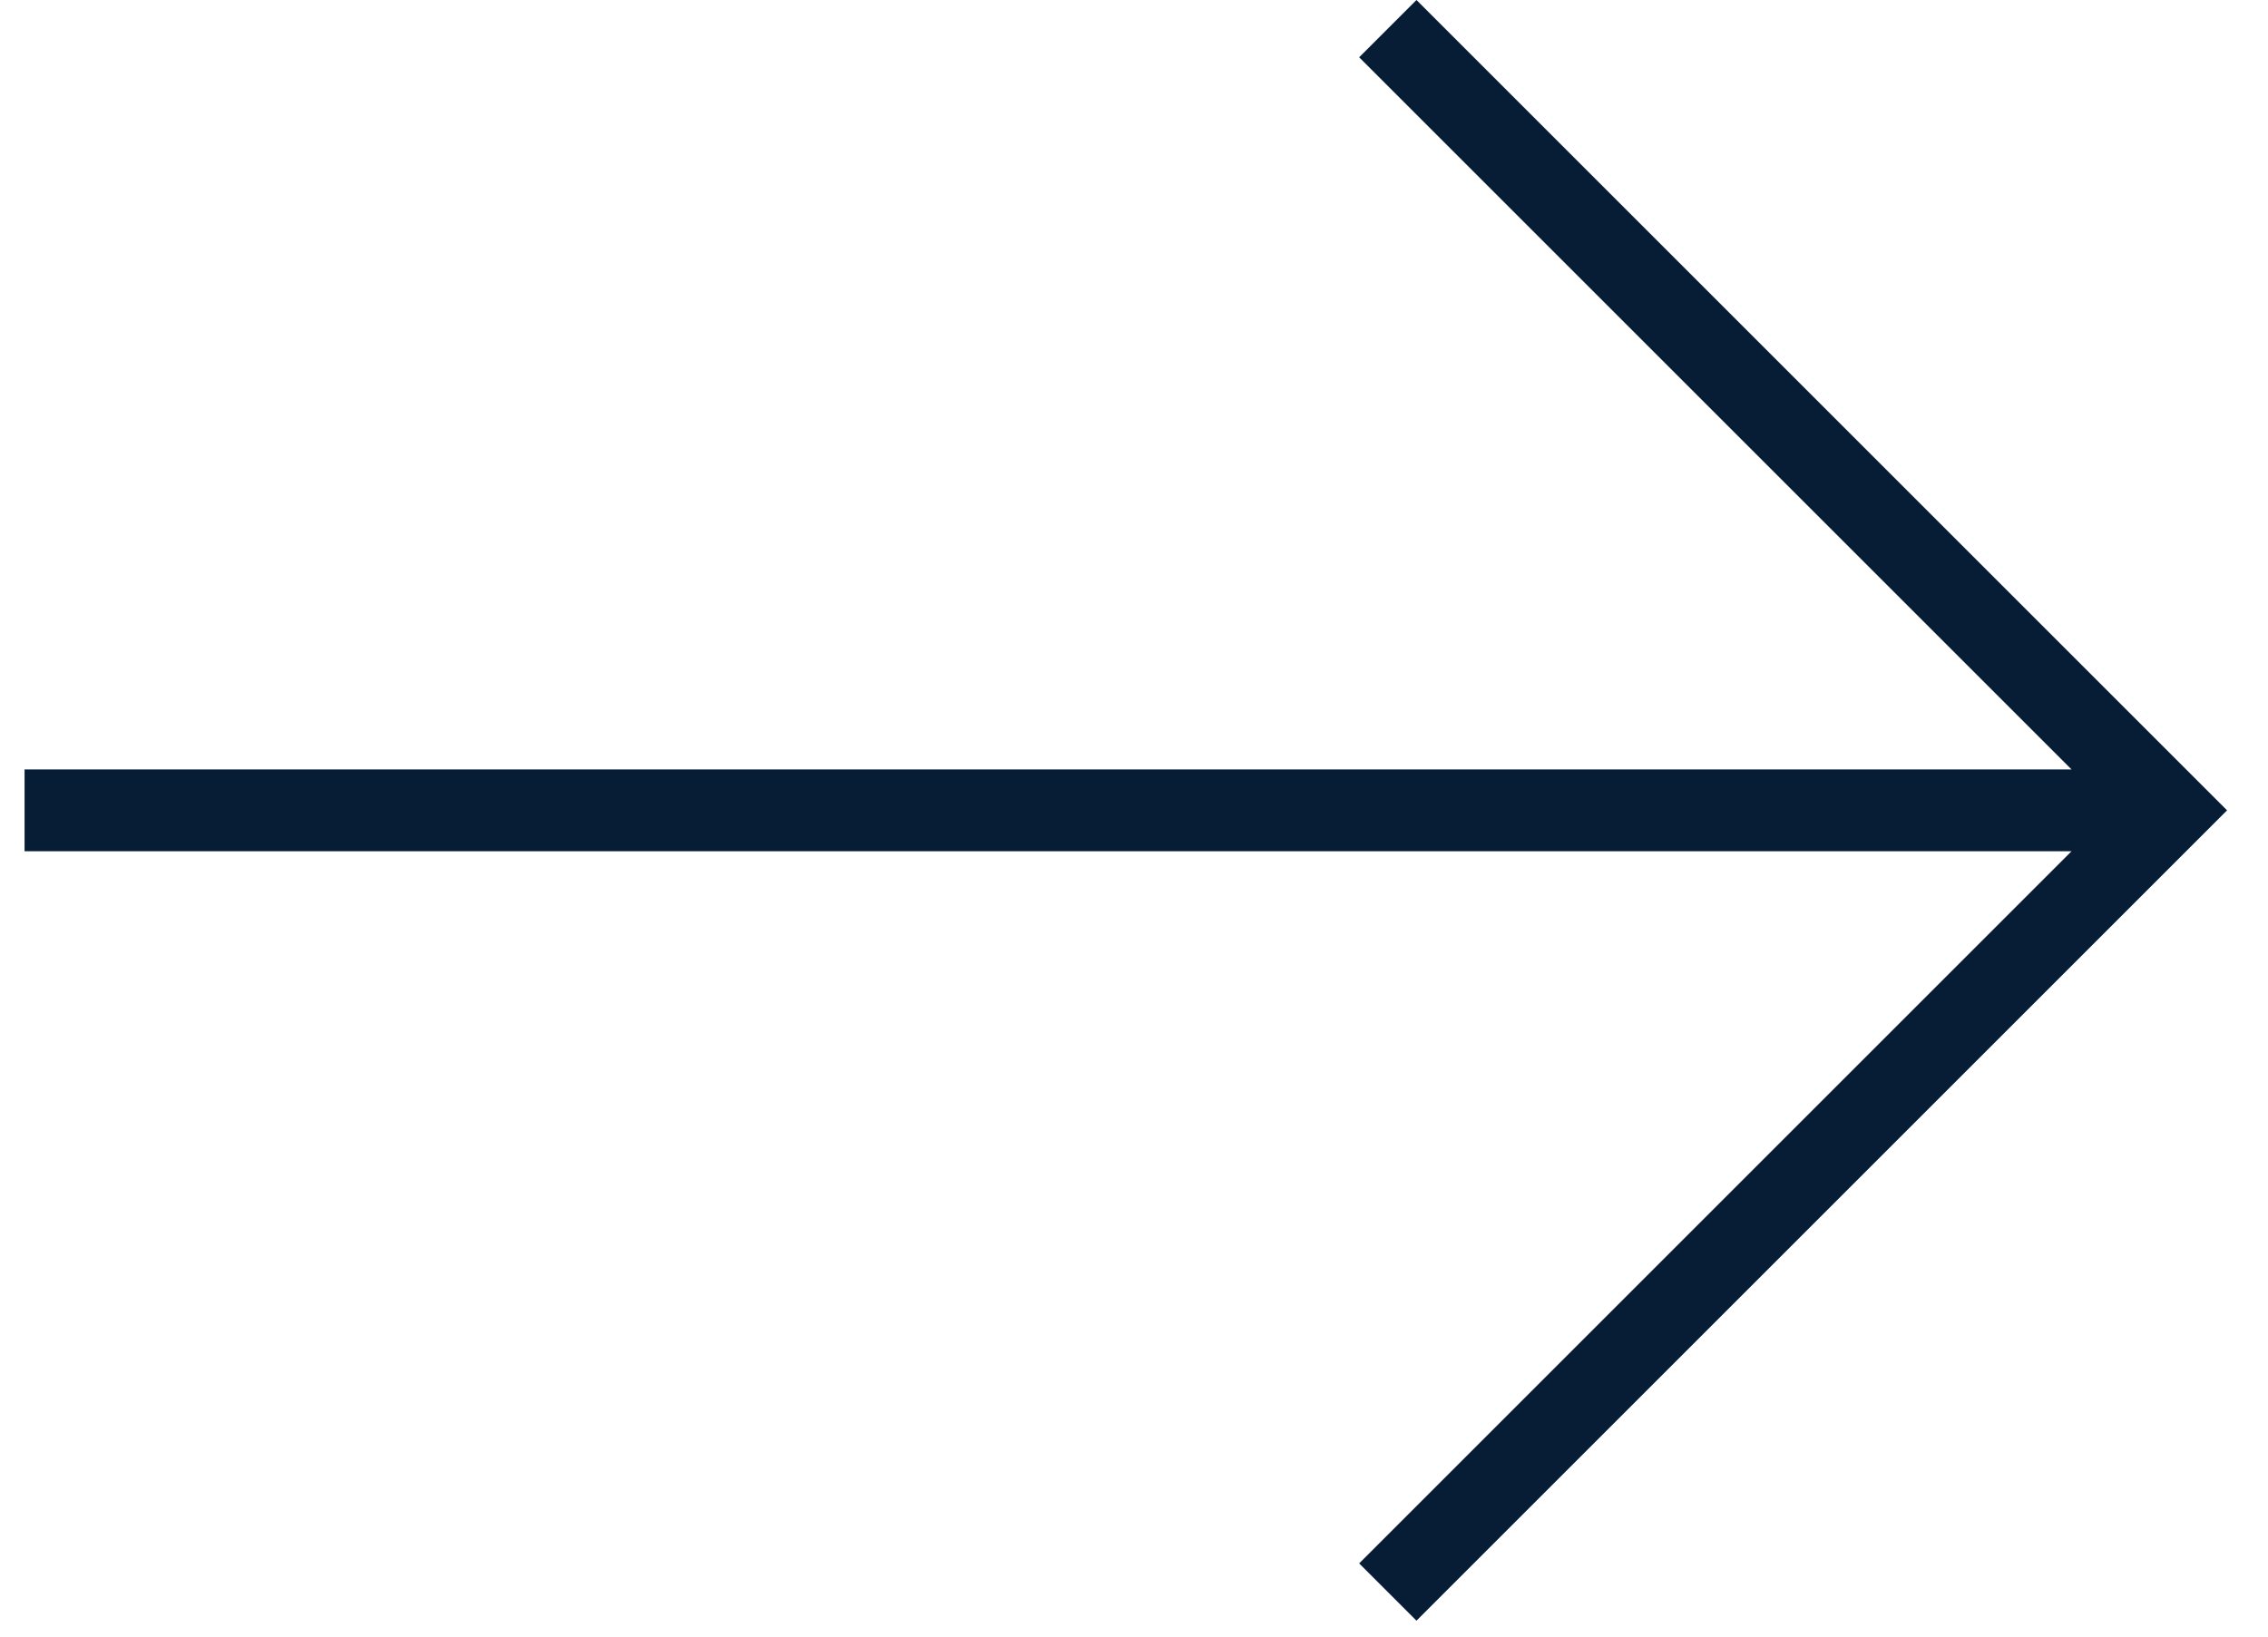<?xml version="1.0" encoding="utf-8"?>
<!-- Generator: Adobe Illustrator 25.1.0, SVG Export Plug-In . SVG Version: 6.00 Build 0)  -->
<svg version="1.1" id="Layer_1" xmlns="http://www.w3.org/2000/svg" xmlns:xlink="http://www.w3.org/1999/xlink" x="0px" y="0px"
	 viewBox="0 0 27.7 20" style="enable-background:new 0 0 27.7 20;" xml:space="preserve">
<style type="text/css">
	.st0{fill-rule:evenodd;clip-rule:evenodd;fill:#071C35;}
</style>
<desc>Created with Sketch.</desc>
<g id="Property-Search">
	<g id="Content" transform="translate(-1484, -3086)">
		<g transform="translate(140, 100)">
			<g id="Pagination" transform="translate(2, 2983)">
				<g id="Next" transform="translate(1282, 0)">
					<g id="arrow-right_x2F_enabled" transform="translate(60, 3)">
						<path id="Combined-Shape" class="st0" d="M0.3,9.4l25,0l-8.7-8.7L17.3,0l9.9,9.9l-9.9,9.9l-0.7-0.7l8.7-8.7l-25,0L0.3,9.4z"/>
					</g>
				</g>
			</g>
		</g>
	</g>
</g>
</svg>
